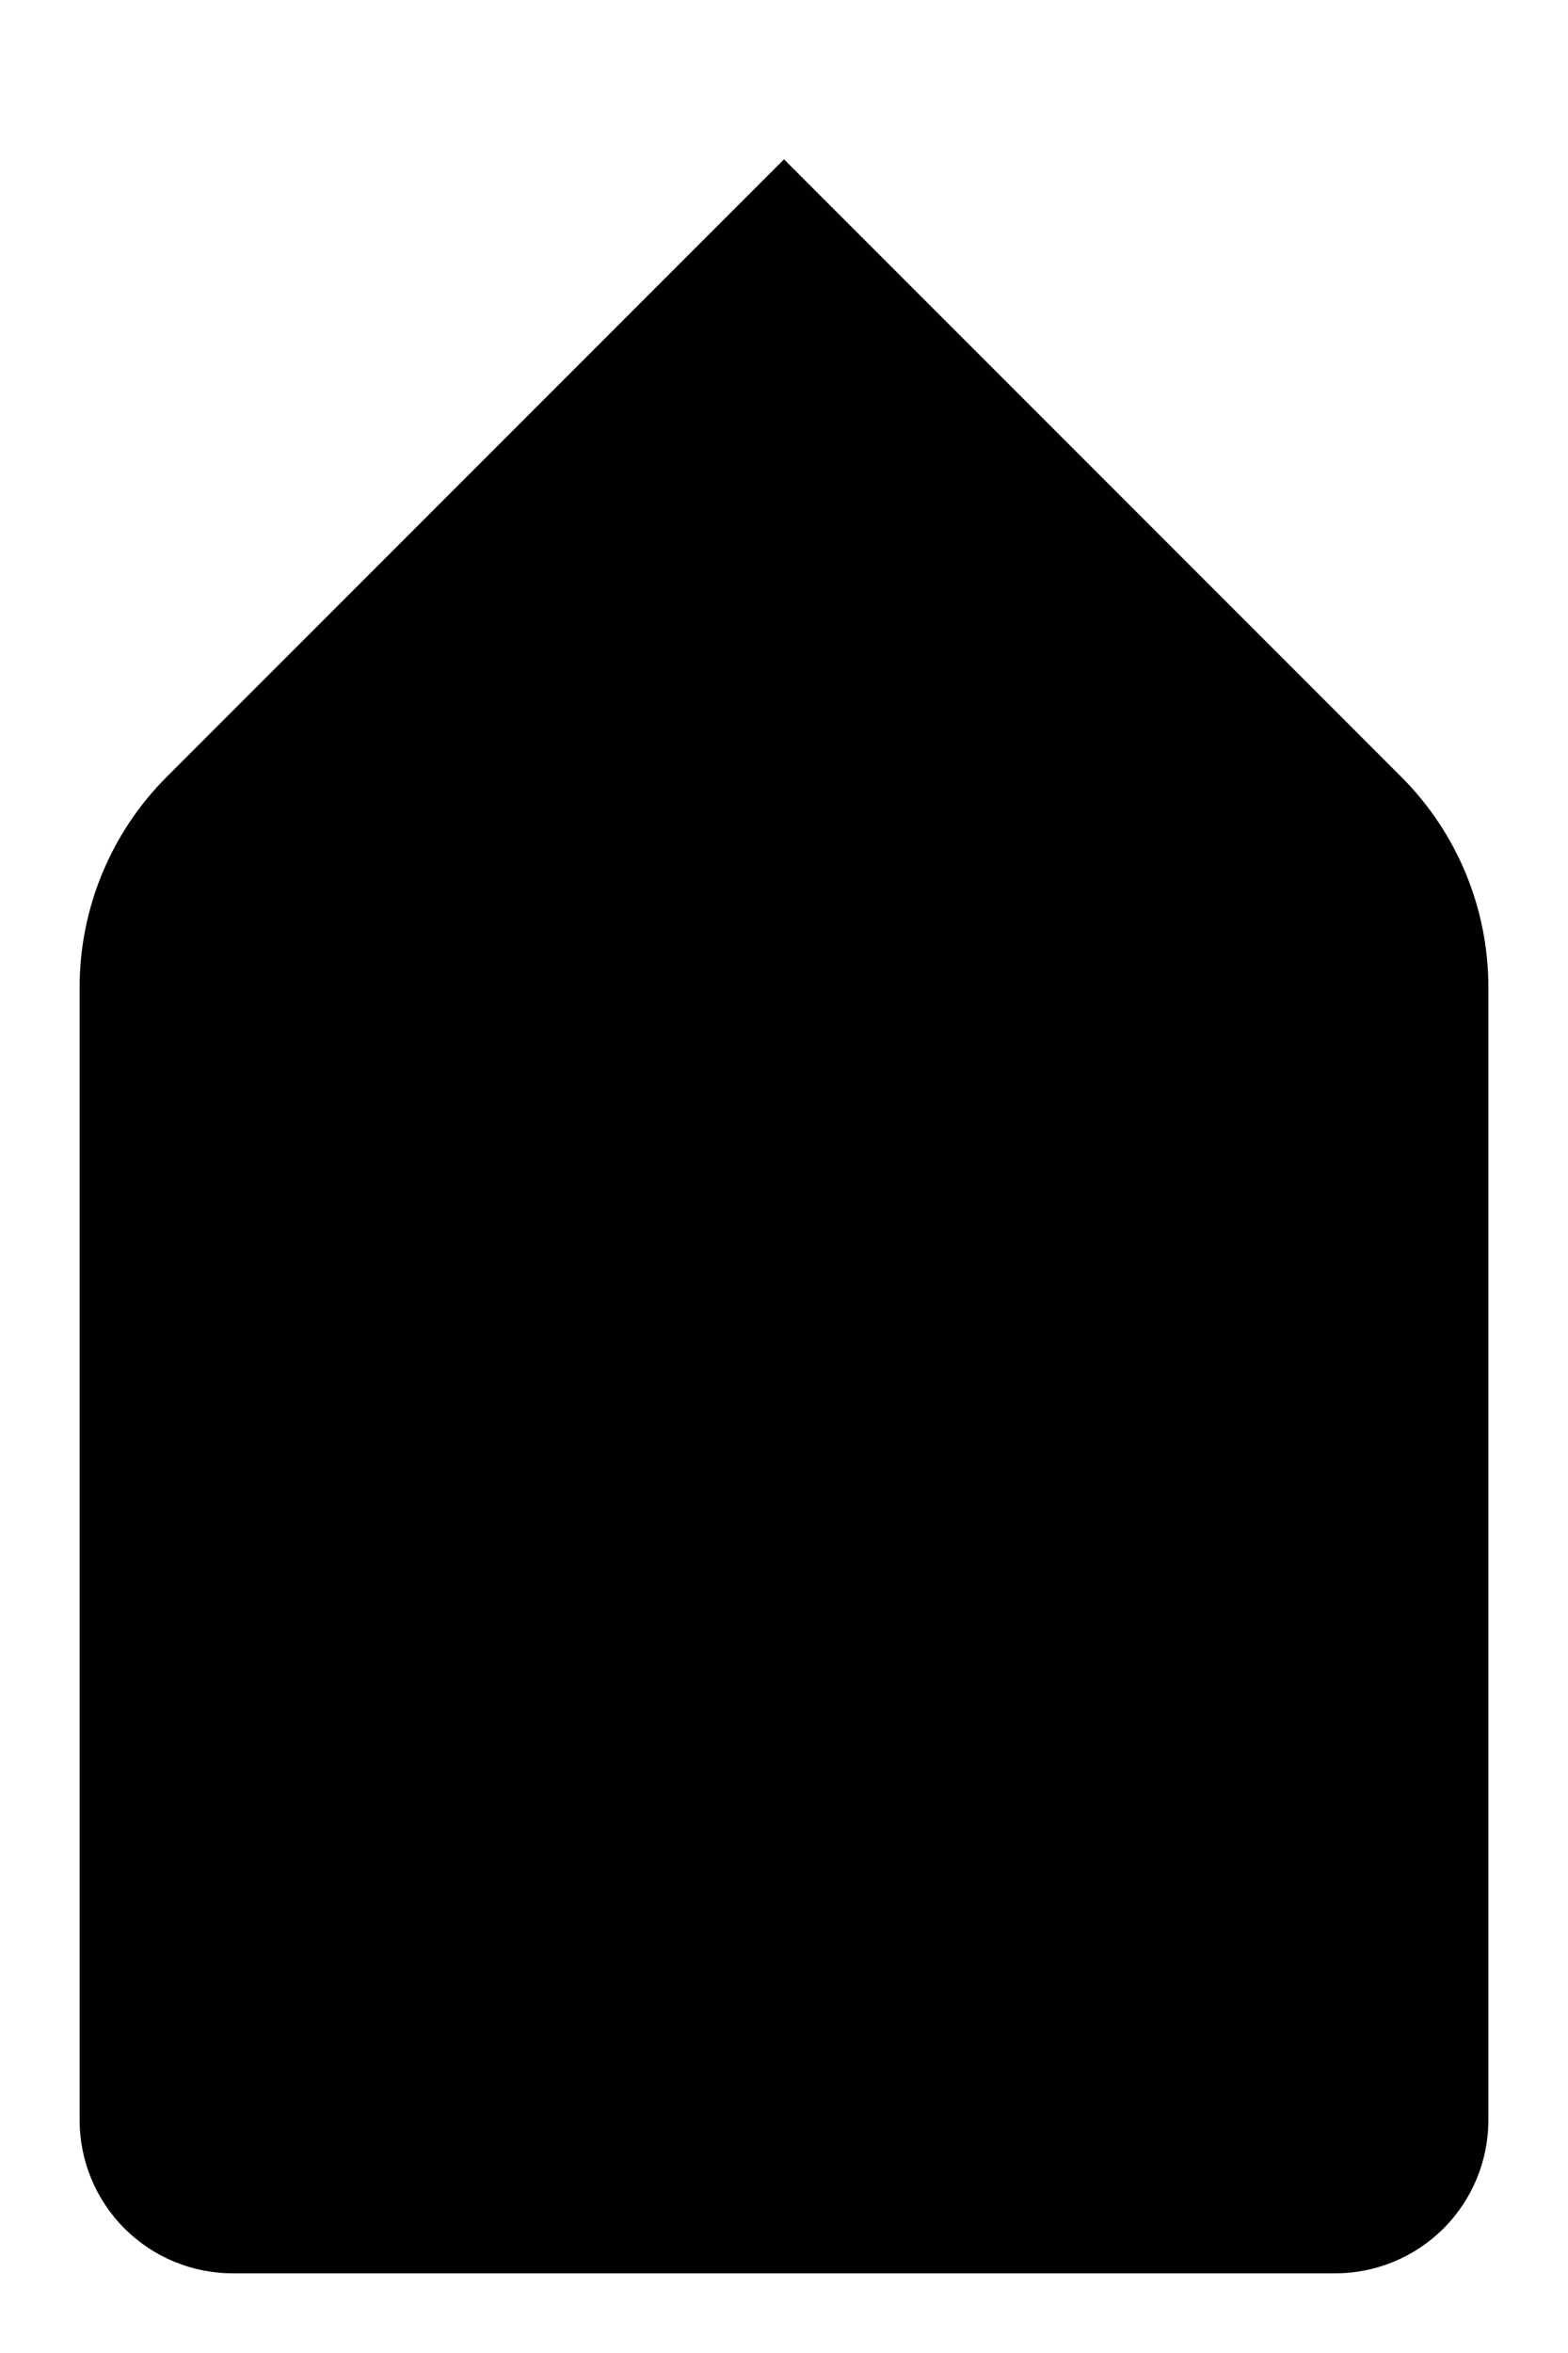 <?xml version="1.0" encoding="UTF-8" standalone="no"?>
<!DOCTYPE svg PUBLIC "-//W3C//DTD SVG 1.1//EN" "http://www.w3.org/Graphics/SVG/1.1/DTD/svg11.dtd">
<svg width="100%" height="100%" viewBox="0 0 512 768" version="1.1" xmlns="http://www.w3.org/2000/svg" xmlns:xlink="http://www.w3.org/1999/xlink" xml:space="preserve" xmlns:serif="http://www.serif.com/" style="fill-rule:evenodd;clip-rule:evenodd;stroke-linejoin:round;stroke-miterlimit:2;">
    <path d="M54.434,253.566C36.228,271.772 26,296.465 26,322.212L26,691.986C26,705.251 31.269,717.972 40.649,727.351C50.028,736.731 62.749,742 76.014,742L435.986,742C449.251,742 461.972,736.731 471.351,727.351C480.731,717.972 486,705.251 486,691.986L486,322.212C486,296.465 475.772,271.772 457.566,253.566C396.028,192.028 256,52 256,52C256,52 115.972,192.028 54.434,253.566Z" style="fill:rgb(3,0,0);"/>
</svg>
